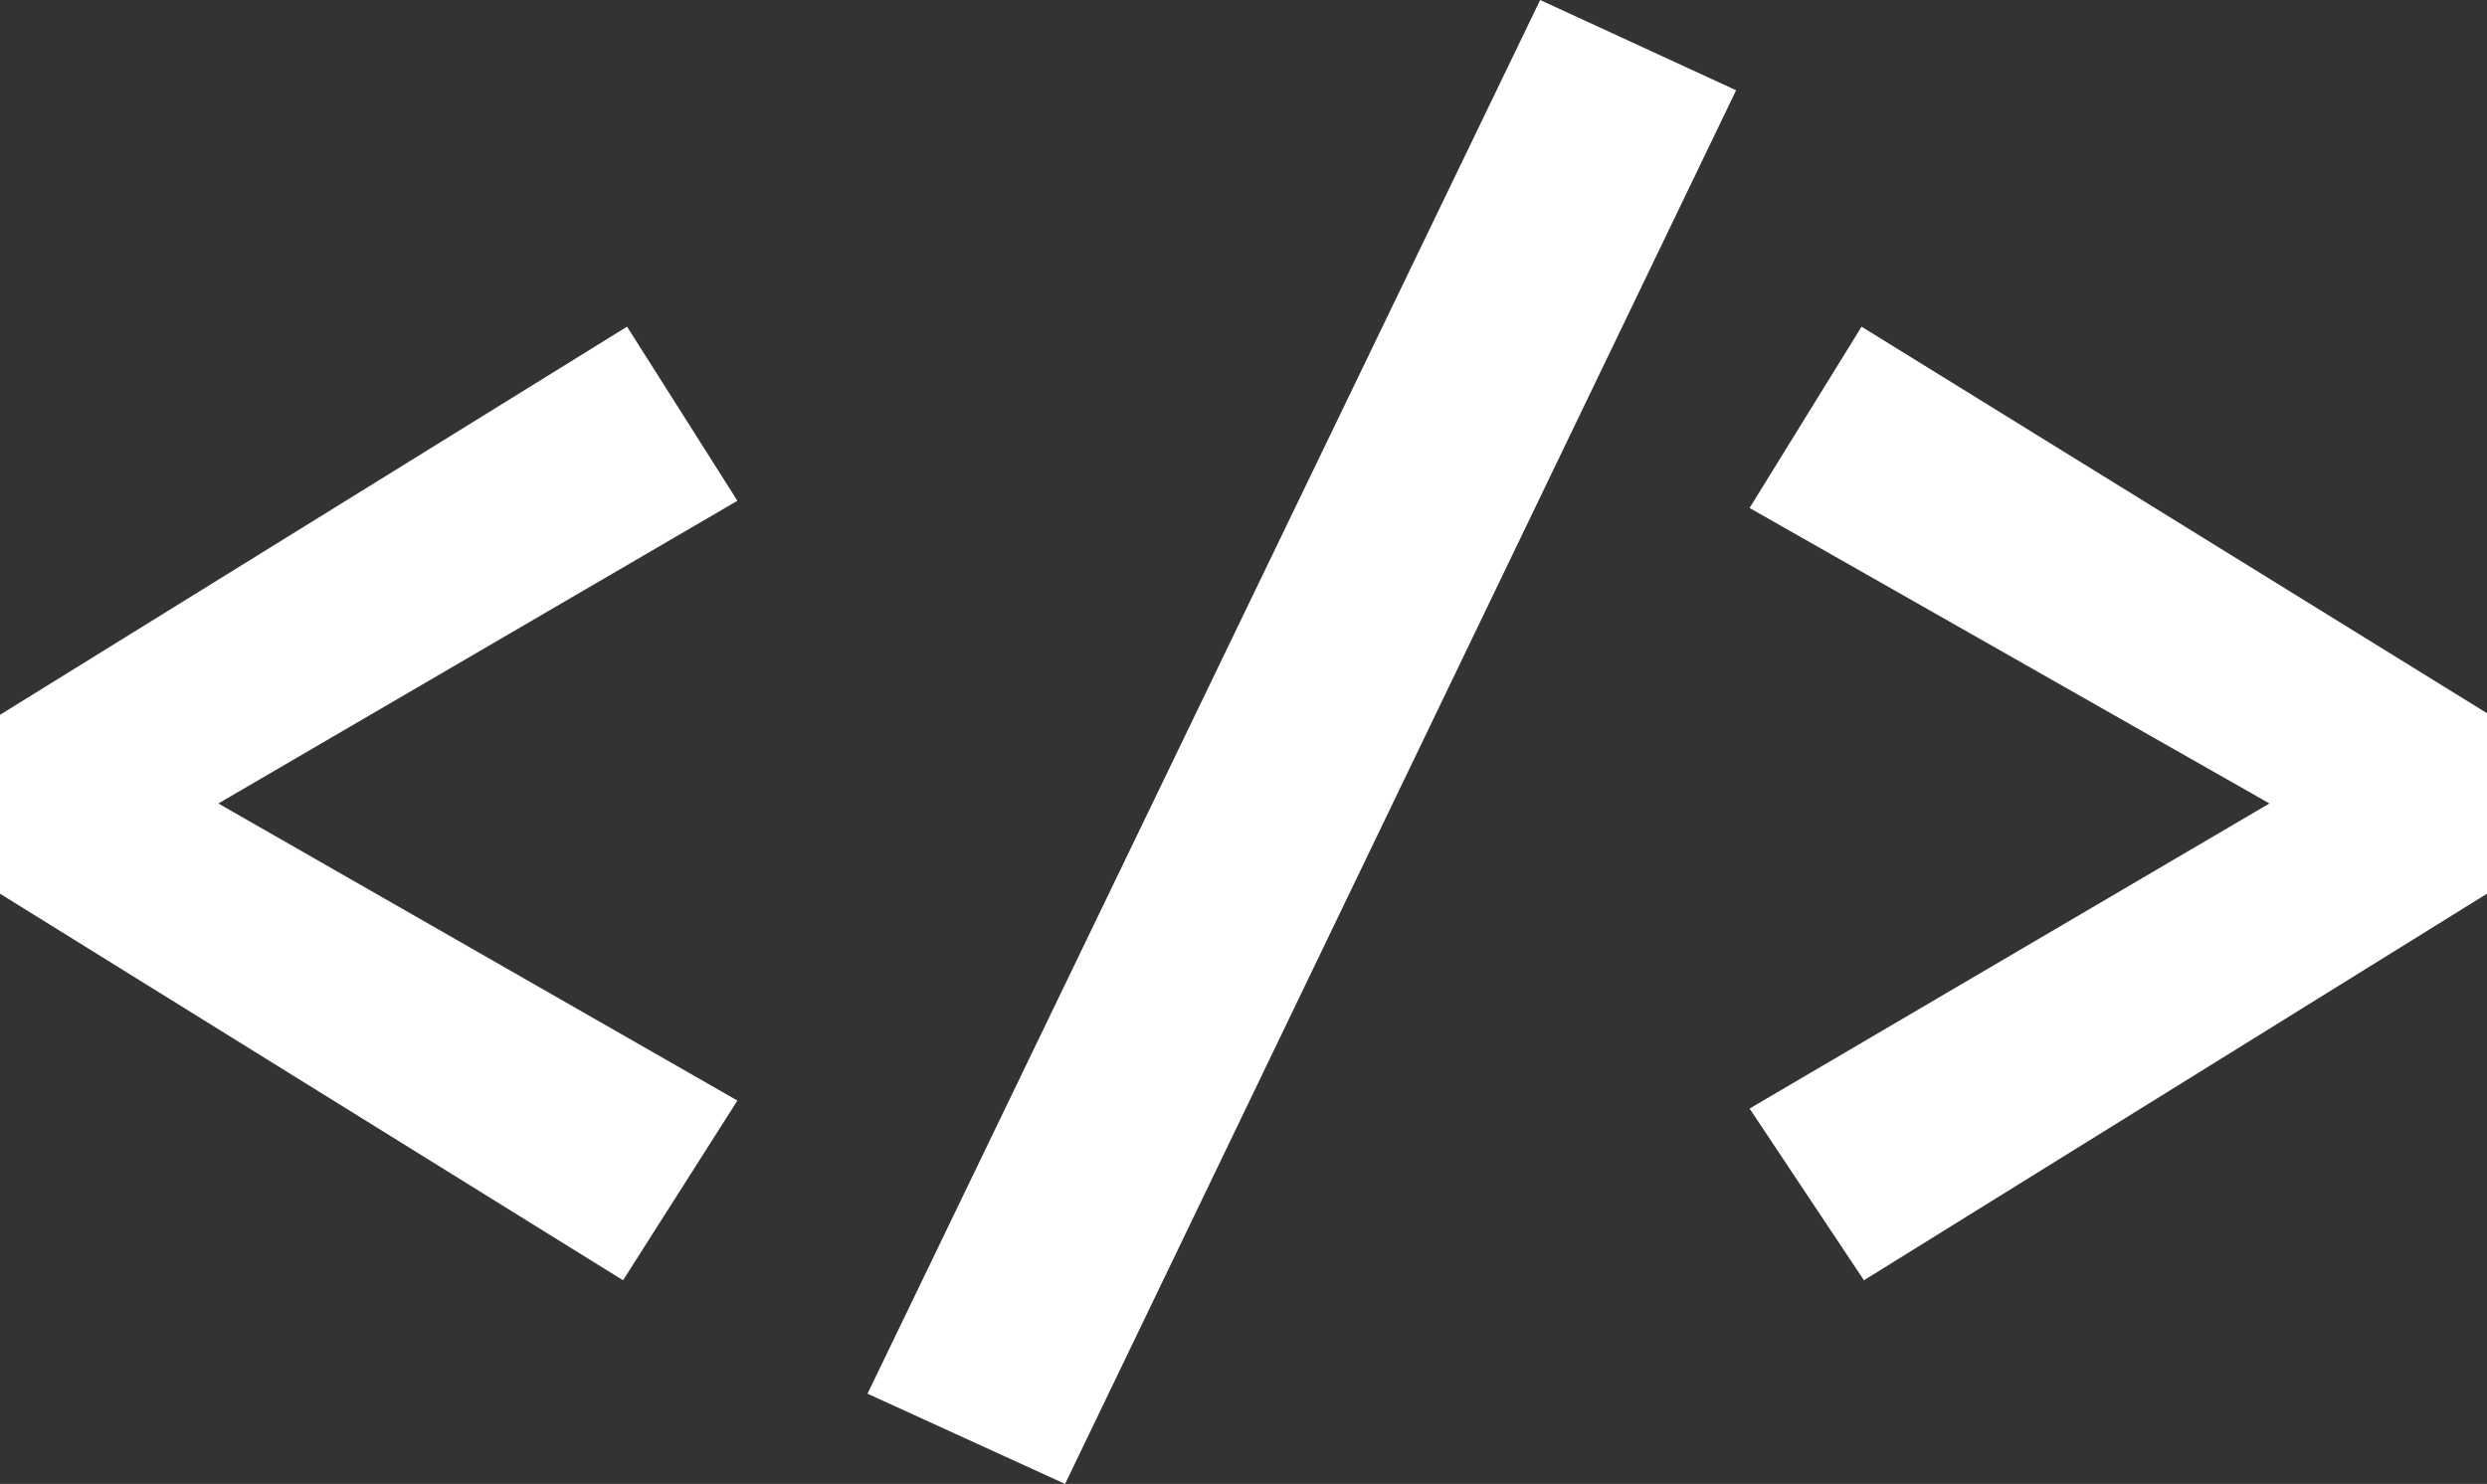 <svg width="124" height="74" viewBox="0 0 124 74" fill="none" xmlns="http://www.w3.org/2000/svg">
<rect x="0" y="0" width="124" height="74" fill="#333333" stroke="none"/>
<path d="M31.264 16.29L36.767 24.972L10.887 40.067L36.767 54.883L31.065 63.844L0 44.567V35.646L31.264 16.29Z" fill="white"/>
<path d="M53.104 74L43.254 69.499L76.791 0L86.561 4.501L53.104 74Z" fill="white"/>
<path d="M92.816 16.29L124 35.566V44.567L92.935 63.844L87.233 55.281L113.153 40.067L87.233 25.331L92.816 16.29Z" fill="white"/>
</svg>
